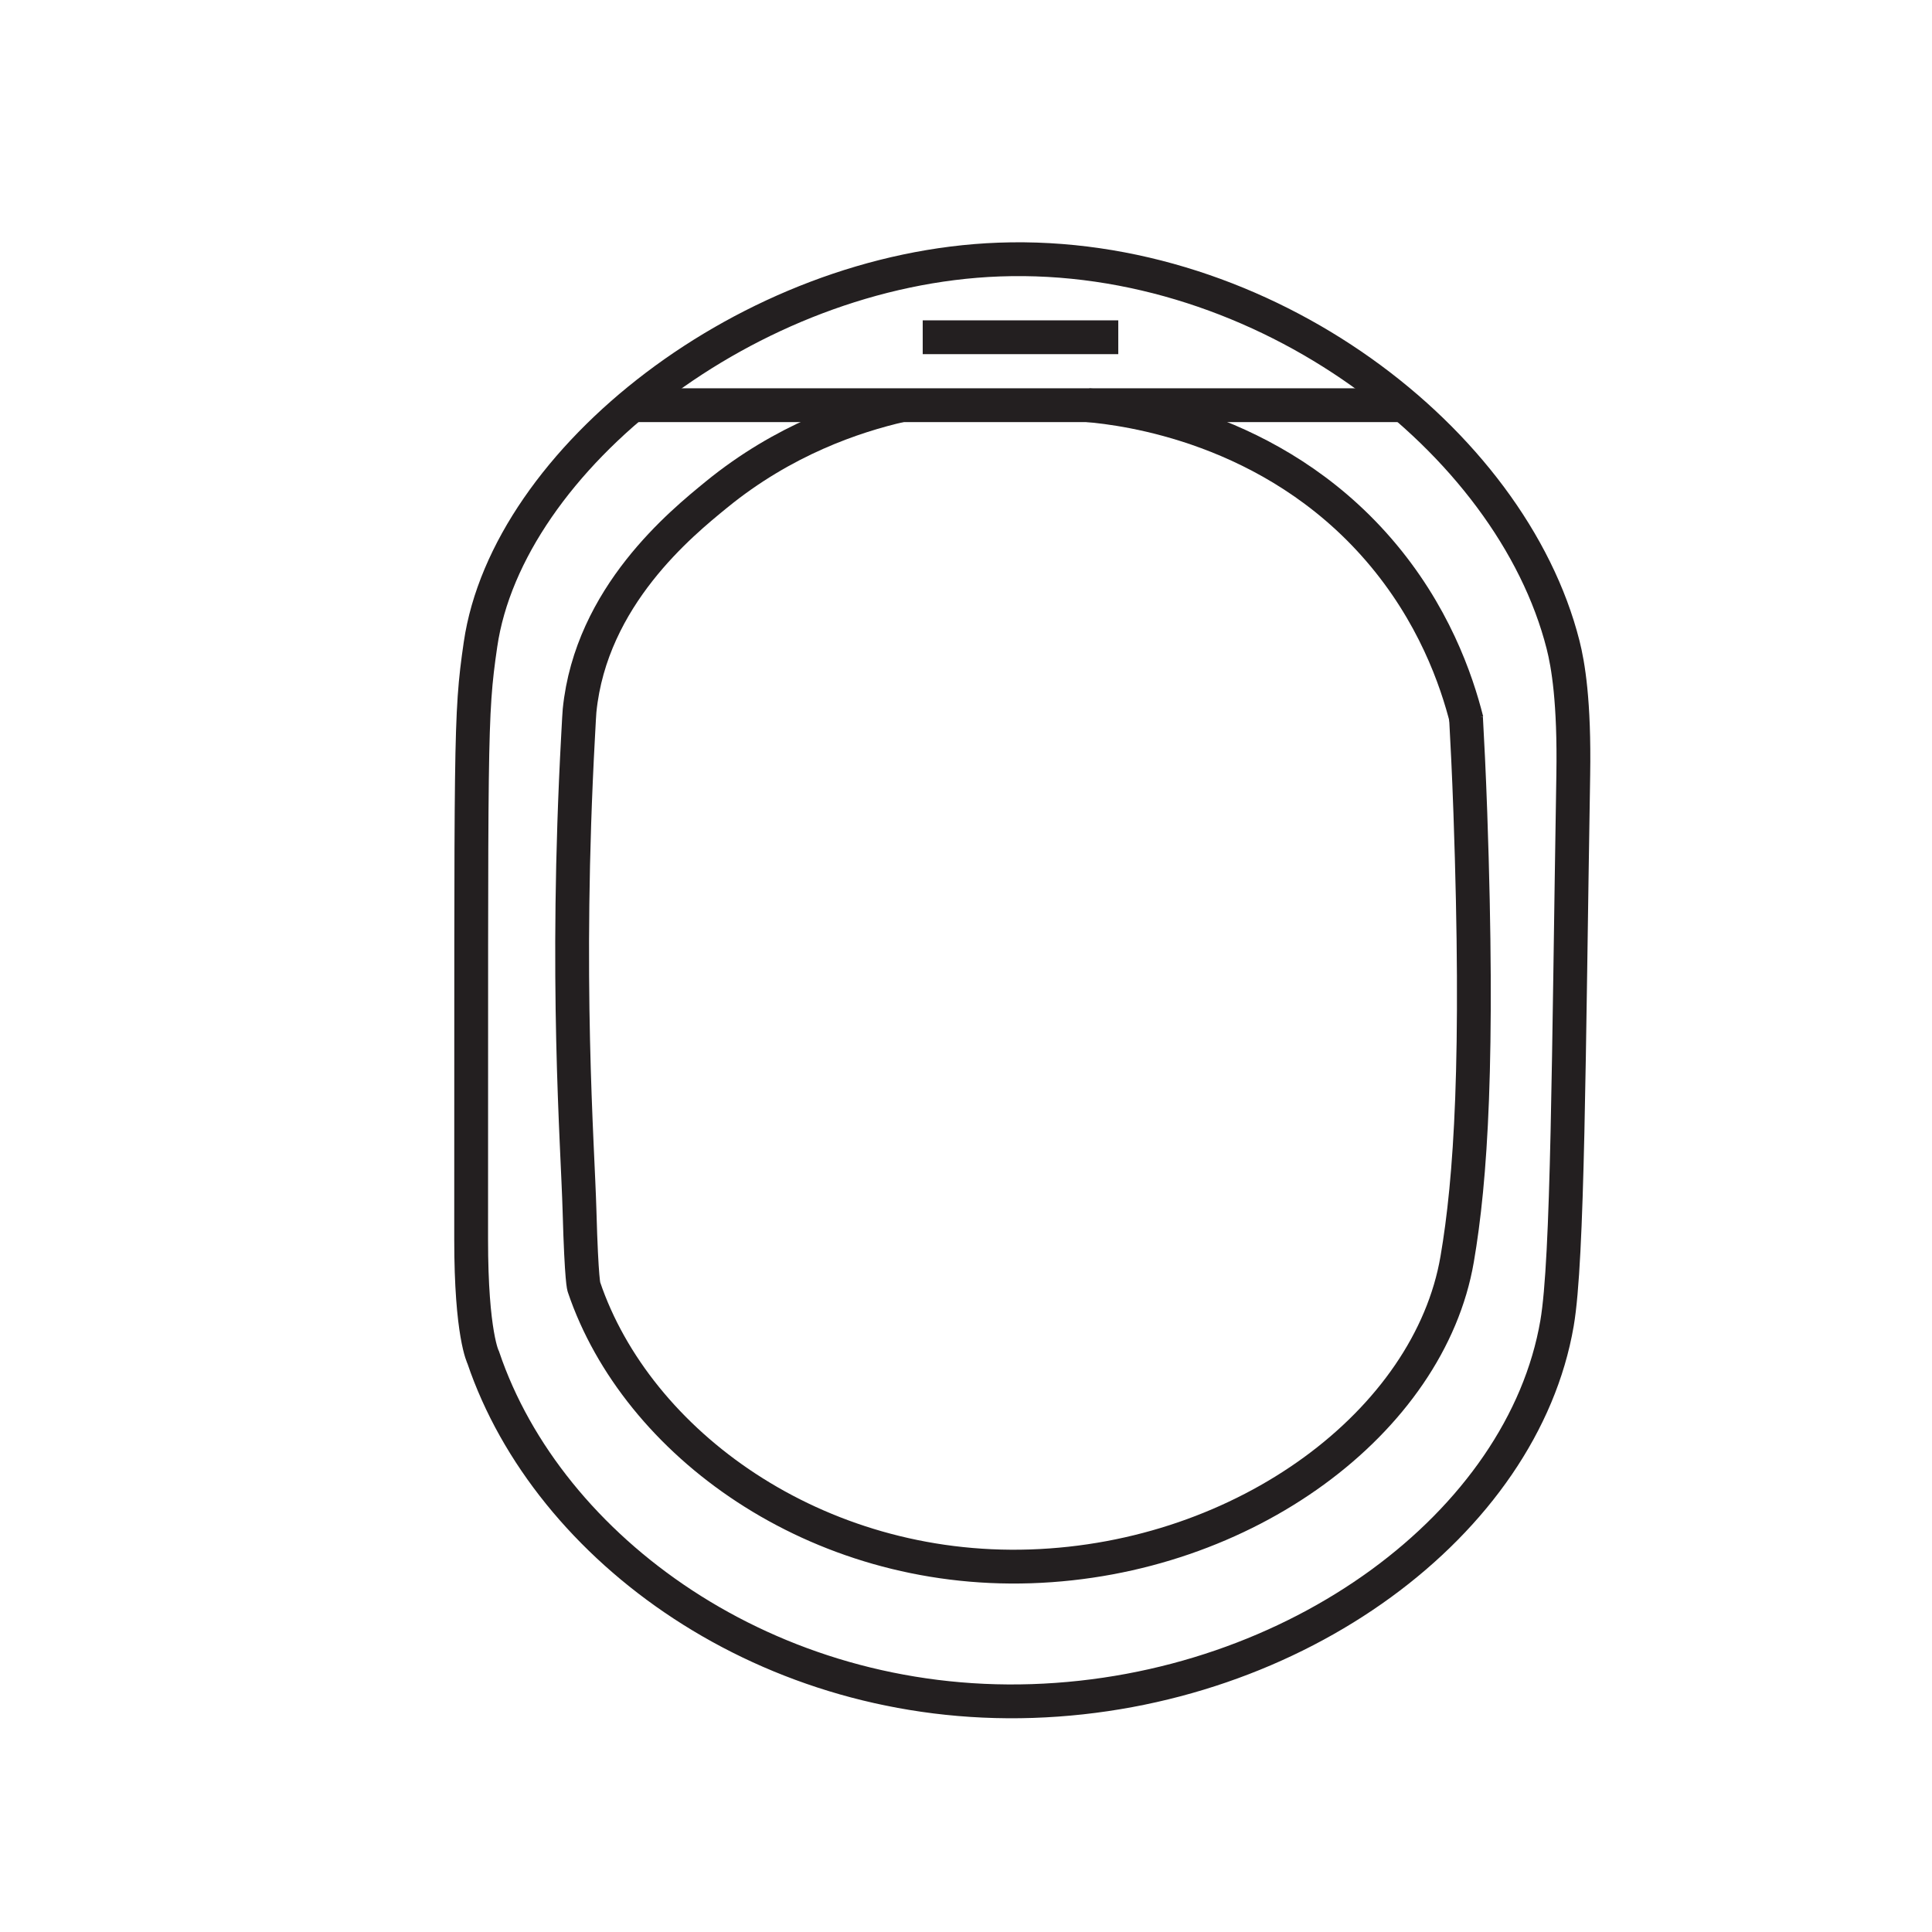 <svg id="outline" xmlns="http://www.w3.org/2000/svg" viewBox="0 0 2000 2000"><defs><style>.cls-1{fill:none;stroke:#231f20;stroke-miterlimit:10;stroke-width:35px;}</style></defs><title>CS380Final</title><path class="cls-1" d="M497.4,667.23c27.88-191.38,278-389.09,537-398.55,274.68-10,530.15,187.57,583.68,398.8,5.2,20.52,11.82,58.79,10.56,134.7-4.89,294.77-5.44,501.38-16.8,567.64-35.38,206.39-269.59,382-543.11,391.07S567.53,1604.11,500.28,1405.4c0,0-12.6-23.74-12.55-122.54C488,760,486.36,743.06,497.4,667.23Z"/><path class="cls-1" d="M654.5,419.46h798.81"/><line class="cls-1" x1="955.19" y1="349.12" x2="1157.64" y2="349.12"/><path class="cls-1" d="M1517.61,742.84c1.29,23.07,3.05,57.42,4.5,99.06,8.88,255,.46,379.23-13.66,461.59-28.77,167.82-219.23,310.67-441.64,318S659.22,1494,604.53,1332.42c0,0-2.56-4.83-4.6-78.58-1.93-69.82-15.29-238.43-1.48-492.11.84-15.35,1.2-23,1.52-26.13,11.89-118.48,106-194.38,141.49-223.42,69.74-57,142.69-81.5,191.67-92.72"/><path class="cls-1" d="M1518.39,745.94c-10.6-42.11-34.43-111.4-91.48-177.25C1316.26,441,1164.42,422.89,1126.19,419.46"/></svg>
